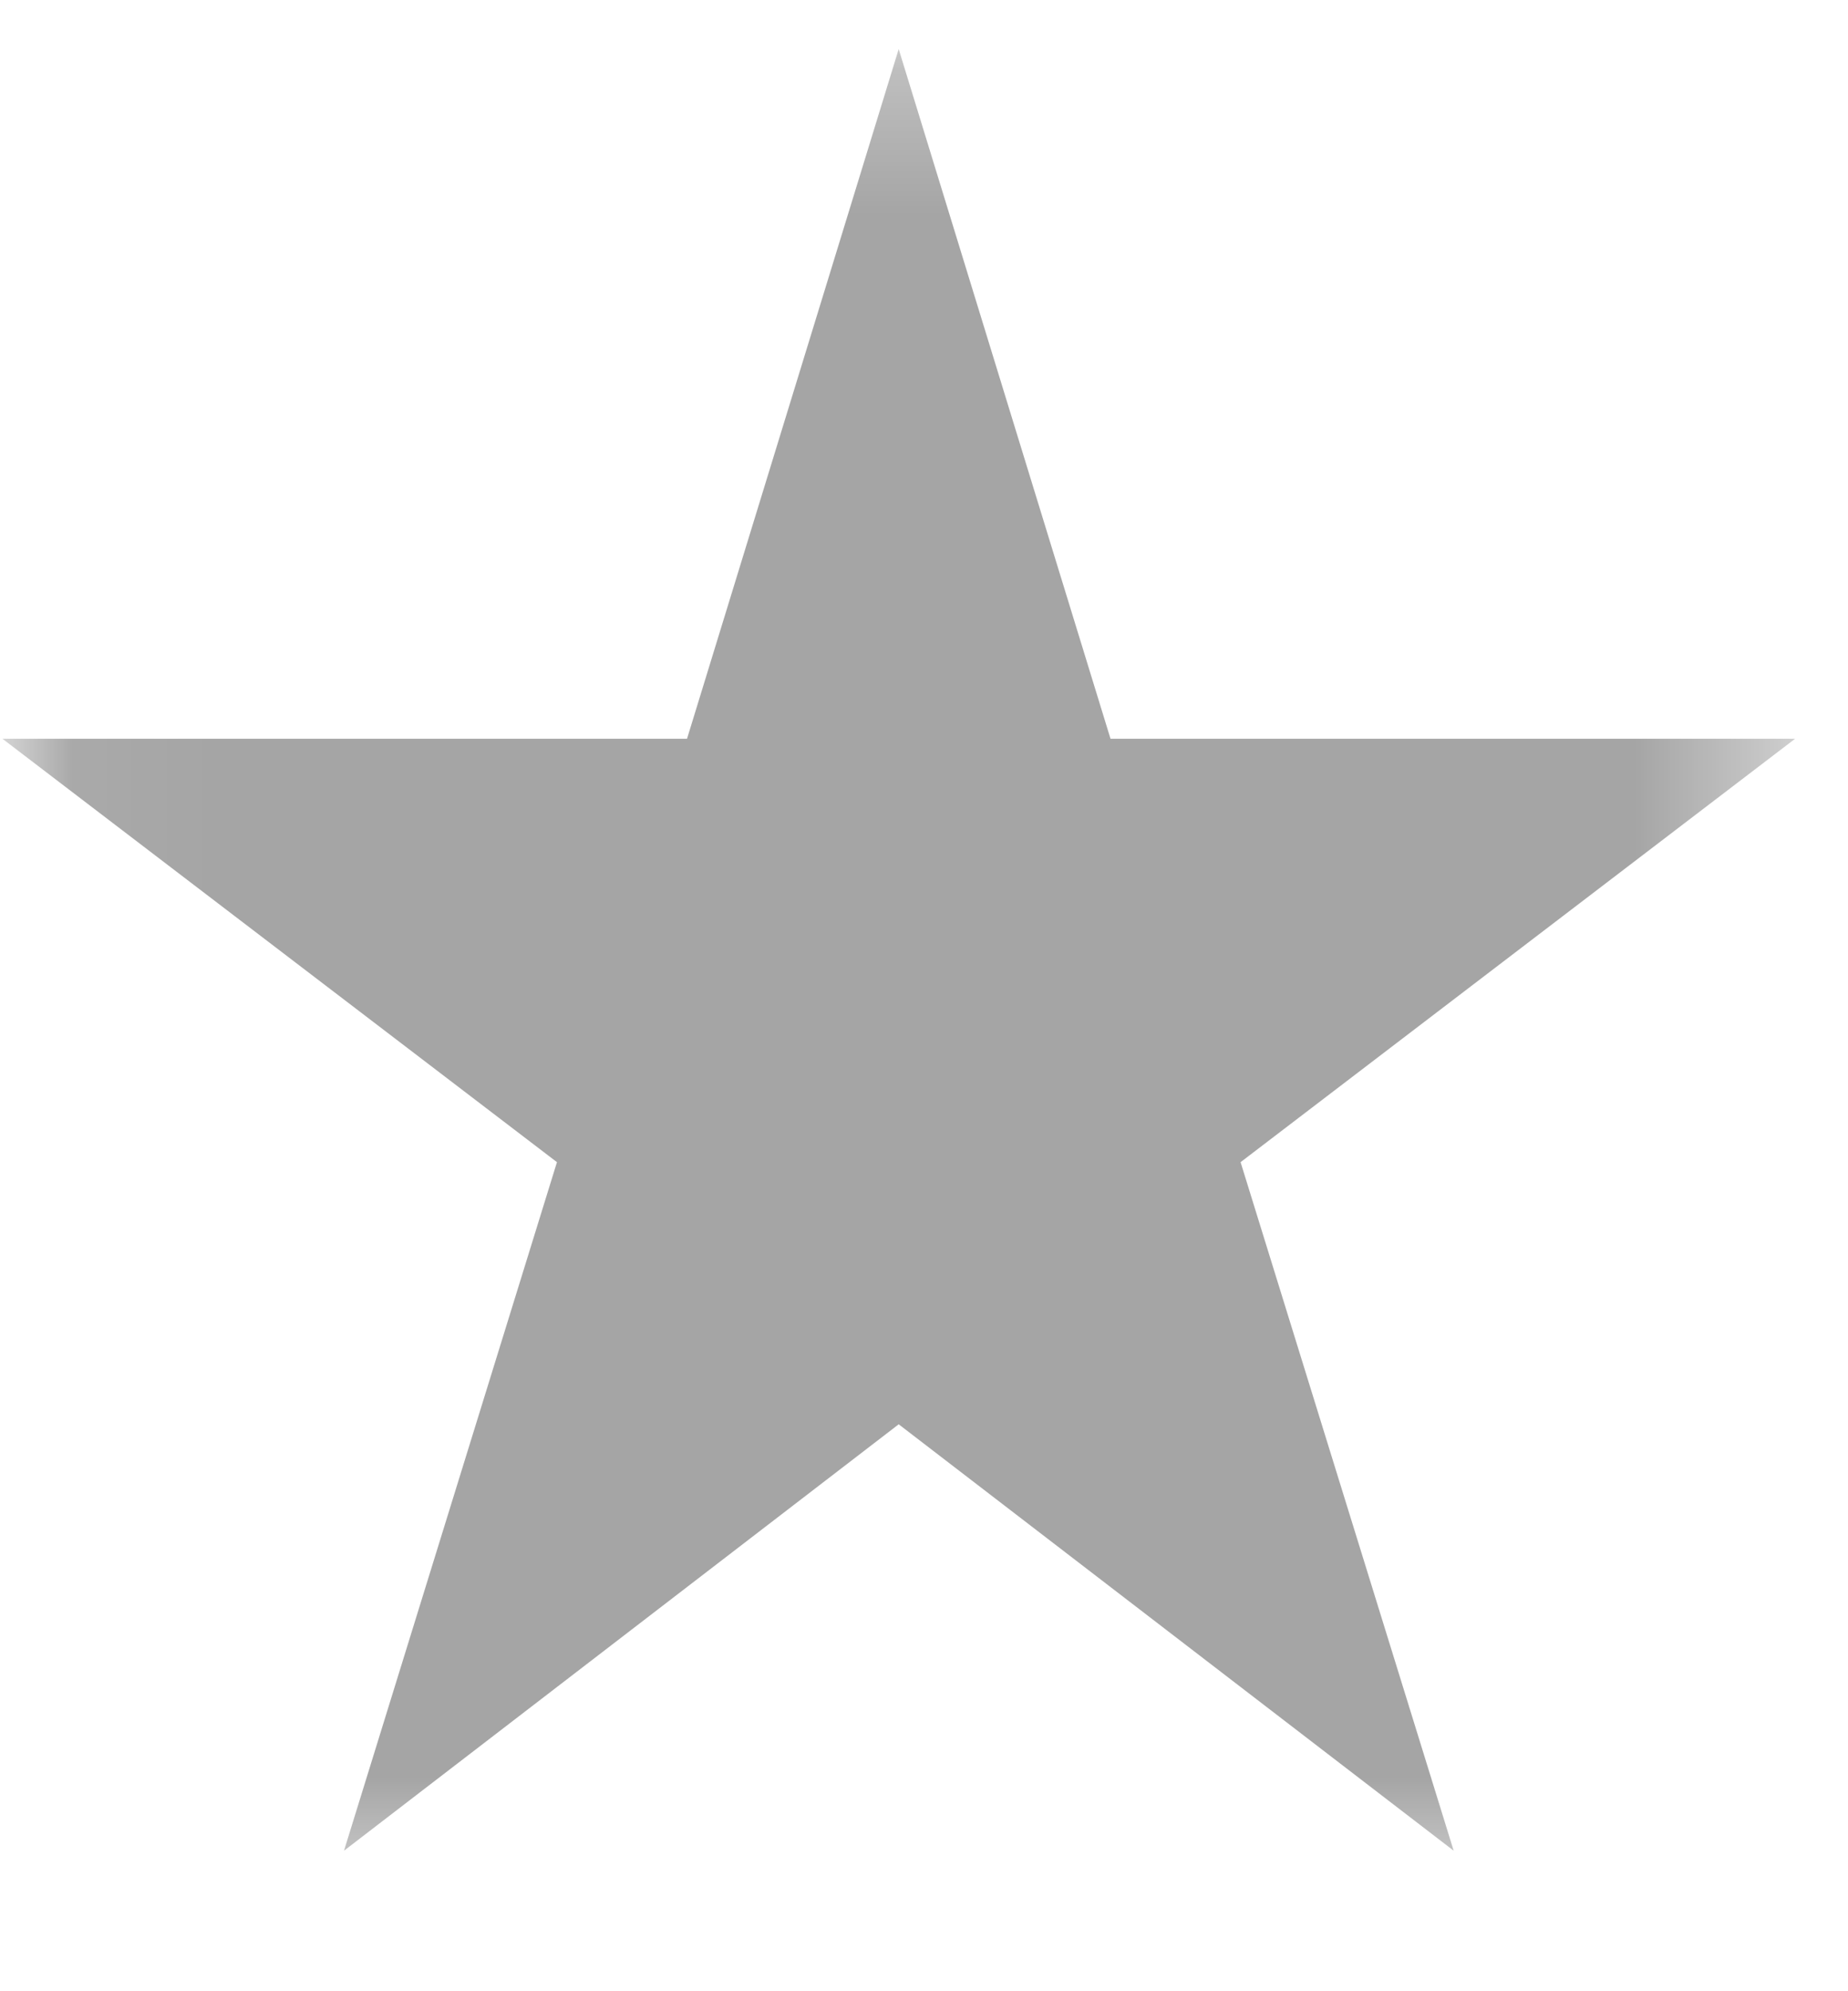 <svg width="13" height="14" viewBox="0 0 13 14" fill="none" xmlns="http://www.w3.org/2000/svg">
<mask id="mask0_162_1786" style="mask-type:luminance" maskUnits="userSpaceOnUse" x="0" y="0" width="13" height="14">
<path d="M12.596 0.279H0.05V13.386H12.596V0.279Z" fill="white"/>
</mask>
<g mask="url(#mask0_162_1786)">
<path d="M10.226 13.012L6.322 10.014L2.42 13.012L3.918 8.171L0.017 5.194H4.833L6.322 0.345L7.812 5.194H12.628L8.727 8.171L10.226 13.012Z" fill="#A5A5A5"/>
</g>
</svg>
